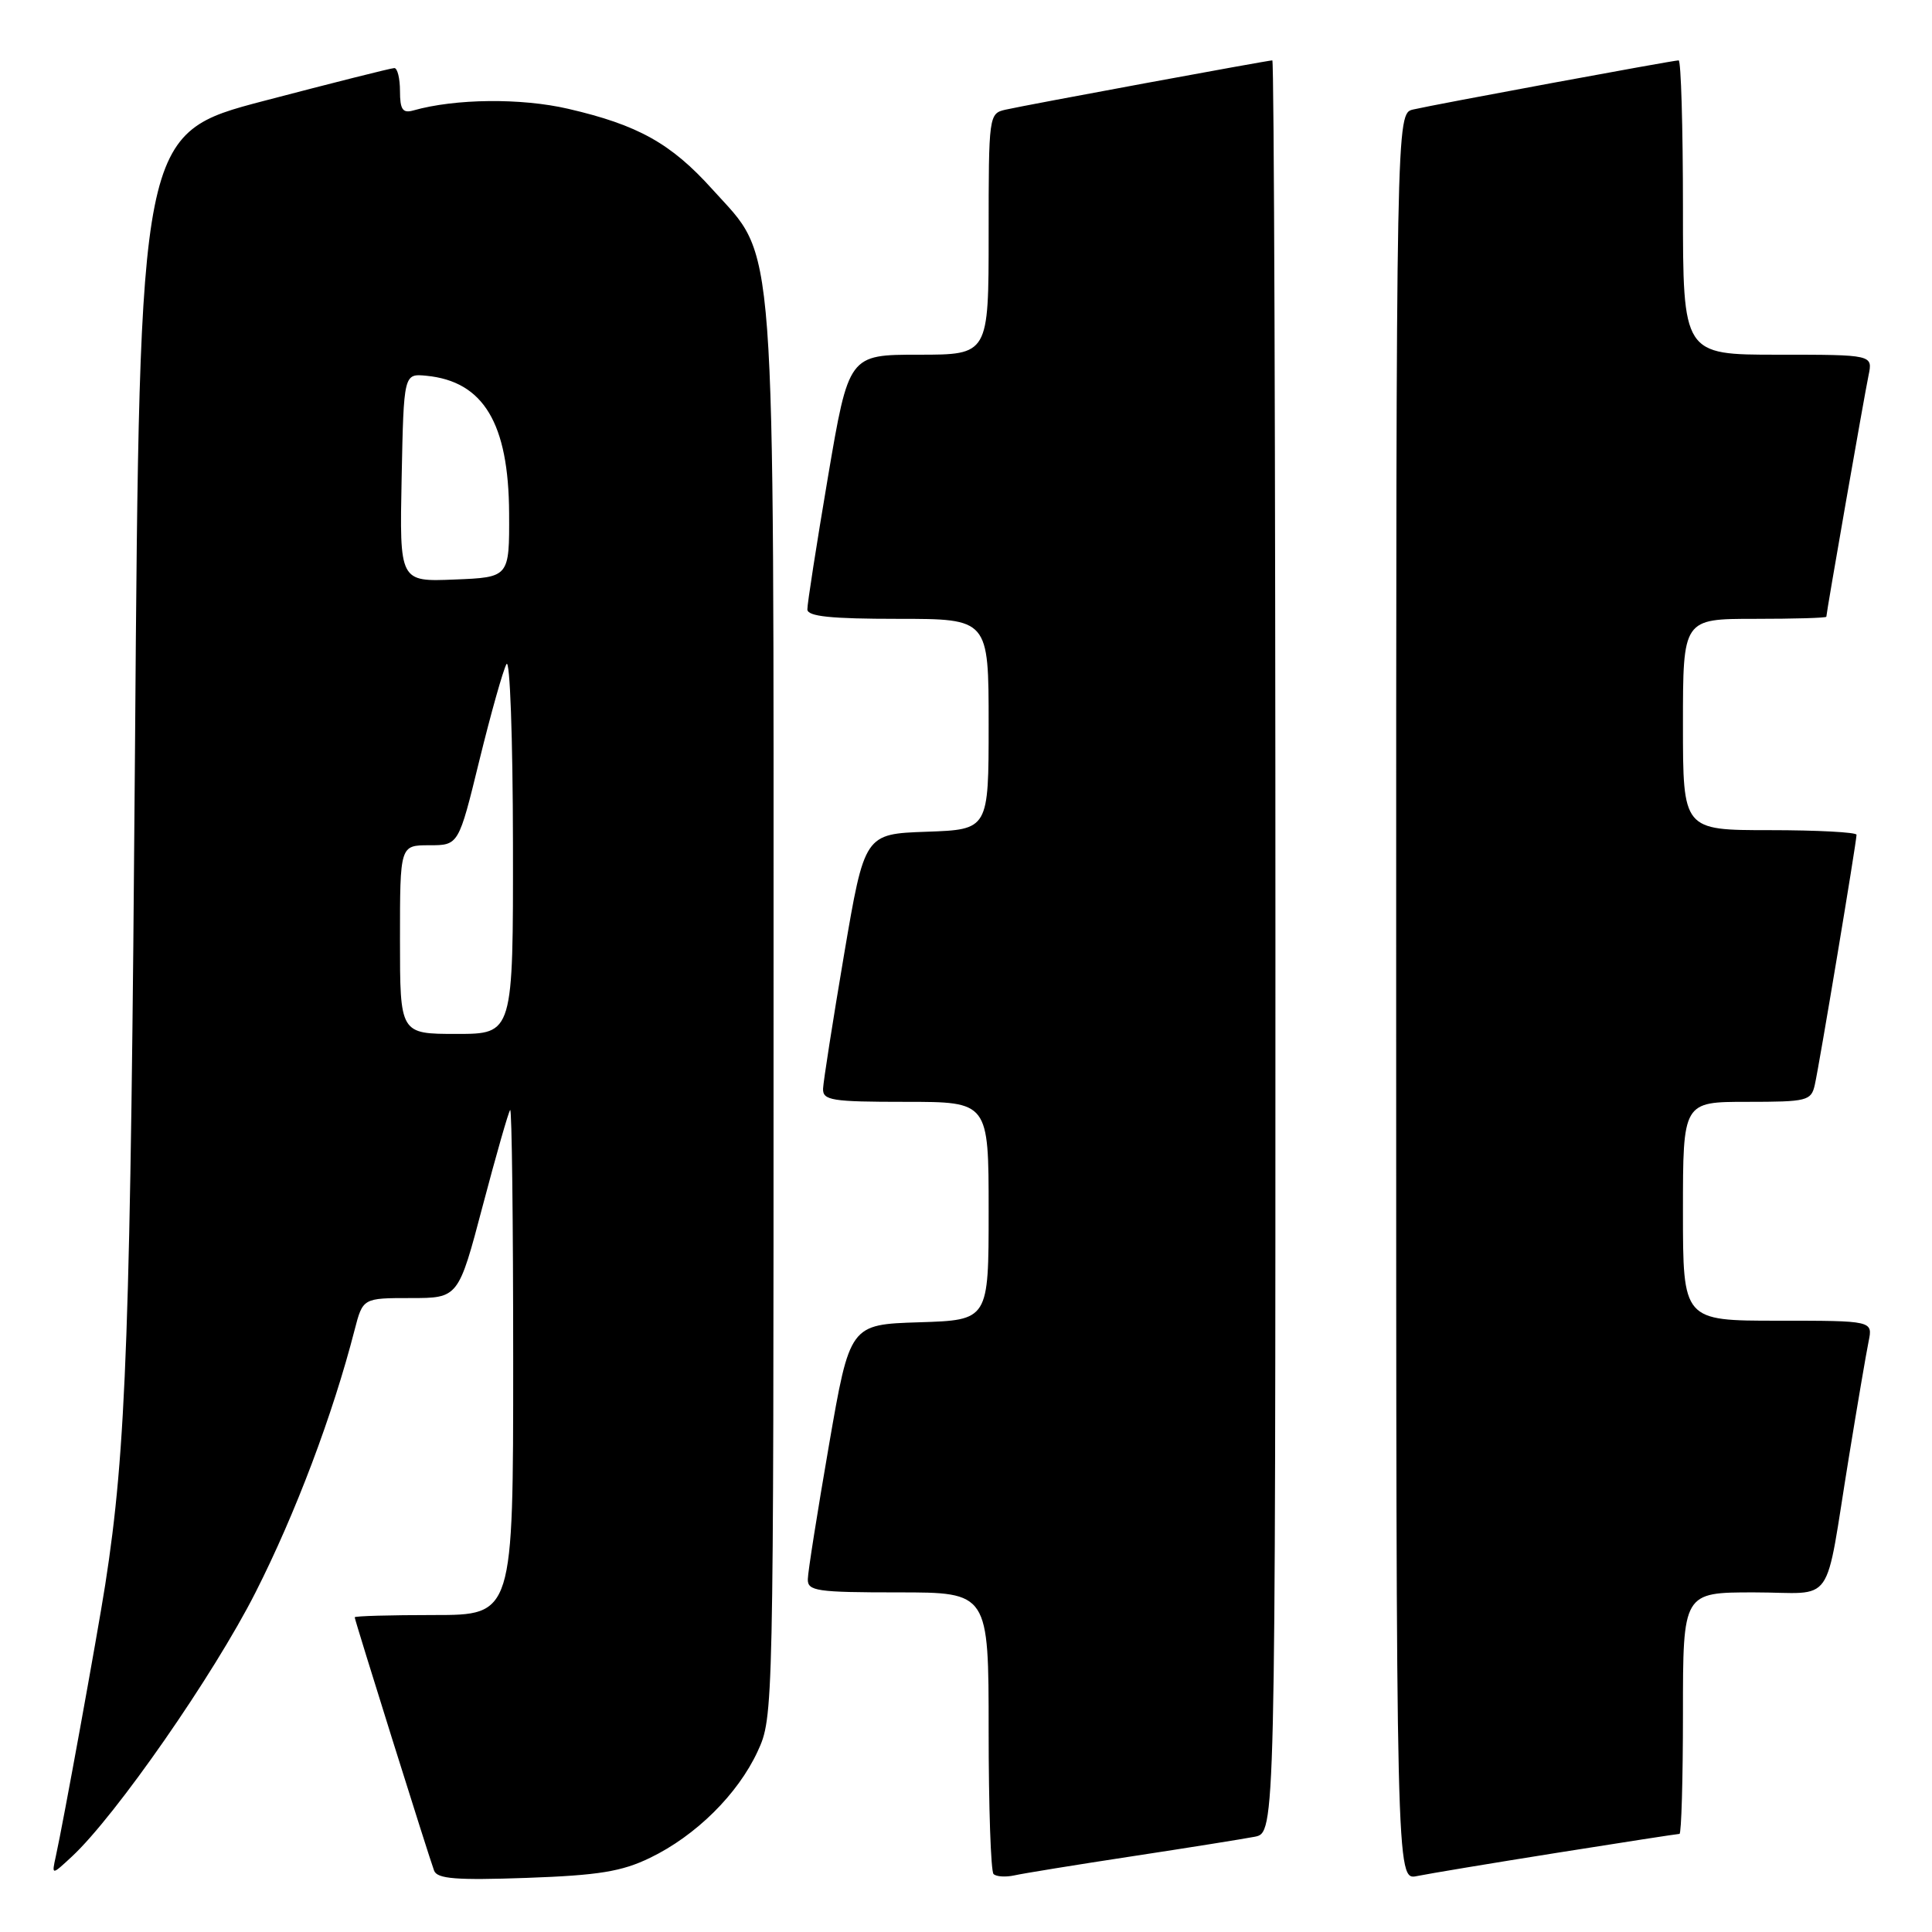 <?xml version="1.0" encoding="UTF-8" standalone="no"?>
<!DOCTYPE svg PUBLIC "-//W3C//DTD SVG 1.1//EN" "http://www.w3.org/Graphics/SVG/1.1/DTD/svg11.dtd" >
<svg xmlns="http://www.w3.org/2000/svg" xmlns:xlink="http://www.w3.org/1999/xlink" version="1.1" viewBox="0 0 256 256">
 <g >
 <path fill="currentColor"
d=" M 86.14 246.17 C 92.21 243.24 97.77 237.73 100.39 232.07 C 102.49 227.52 102.50 227.07 102.50 134.50 C 102.50 28.66 102.94 34.60 94.37 25.06 C 88.92 19.01 84.54 16.56 75.30 14.42 C 69.06 12.97 60.31 13.06 54.75 14.64 C 53.36 15.03 53.00 14.51 53.00 12.07 C 53.00 10.38 52.66 9.01 52.25 9.02 C 51.84 9.02 44.08 10.98 35.00 13.36 C 18.50 17.69 18.50 17.69 17.89 99.10 C 17.30 176.43 16.75 192.00 13.94 210.00 C 12.87 216.81 8.35 241.69 7.39 246.00 C 6.84 248.50 6.84 248.50 9.53 246.00 C 15.34 240.60 28.33 221.92 33.86 211.00 C 39.16 200.55 44.10 187.45 46.98 176.25 C 48.08 172.00 48.08 172.00 54.41 172.00 C 60.74 172.00 60.74 172.00 63.97 159.75 C 65.75 153.01 67.38 147.31 67.60 147.08 C 67.82 146.85 68.00 161.82 68.00 180.33 C 68.00 214.00 68.00 214.00 57.50 214.00 C 51.72 214.00 47.00 214.13 47.00 214.30 C 47.00 214.67 56.81 245.97 57.52 247.87 C 57.93 248.96 60.45 249.16 69.78 248.83 C 79.32 248.49 82.39 247.99 86.14 246.17 Z  M 150.00 245.97 C 157.43 244.84 164.74 243.67 166.25 243.38 C 169.00 242.84 169.00 242.84 169.00 125.42 C 169.00 60.84 168.82 8.00 168.59 8.00 C 167.99 8.00 135.87 13.93 133.25 14.53 C 131.03 15.03 131.00 15.26 131.00 31.02 C 131.00 47.00 131.00 47.00 121.73 47.00 C 112.46 47.00 112.46 47.00 109.70 63.25 C 108.19 72.19 106.96 80.06 106.98 80.75 C 106.99 81.68 110.08 82.00 119.00 82.00 C 131.00 82.00 131.00 82.00 131.00 95.96 C 131.00 109.92 131.00 109.92 122.78 110.21 C 114.56 110.50 114.56 110.50 111.84 126.50 C 110.35 135.30 109.10 143.29 109.06 144.25 C 109.01 145.81 110.17 146.00 120.00 146.00 C 131.00 146.00 131.00 146.00 131.00 160.46 C 131.00 174.92 131.00 174.92 121.80 175.21 C 112.61 175.50 112.61 175.50 109.84 191.50 C 108.32 200.30 107.05 208.29 107.04 209.25 C 107.00 210.82 108.22 211.00 119.00 211.00 C 131.00 211.00 131.00 211.00 131.00 229.33 C 131.00 239.42 131.29 247.96 131.65 248.32 C 132.01 248.67 133.24 248.75 134.40 248.50 C 135.55 248.24 142.57 247.10 150.00 245.97 Z  M 206.29 245.51 C 214.98 244.13 222.29 243.00 222.54 243.00 C 222.79 243.00 223.00 235.80 223.00 227.00 C 223.00 211.00 223.00 211.00 232.42 211.00 C 243.35 211.00 241.67 213.40 245.00 193.00 C 246.12 186.12 247.29 179.26 247.60 177.75 C 248.16 175.00 248.16 175.00 235.58 175.00 C 223.00 175.00 223.00 175.00 223.00 160.50 C 223.00 146.00 223.00 146.00 231.48 146.00 C 239.46 146.00 239.99 145.87 240.47 143.75 C 241.06 141.17 246.00 111.54 246.00 110.61 C 246.00 110.28 240.82 110.00 234.50 110.00 C 223.00 110.00 223.00 110.00 223.00 96.00 C 223.00 82.00 223.00 82.00 232.50 82.00 C 237.72 82.00 242.00 81.88 242.00 81.72 C 242.00 81.20 247.02 52.49 247.59 49.75 C 248.16 47.00 248.16 47.00 235.58 47.00 C 223.00 47.00 223.00 47.00 223.00 27.50 C 223.00 16.77 222.74 8.00 222.43 8.00 C 221.67 8.00 190.12 13.84 187.25 14.51 C 185.00 15.04 185.00 15.04 185.00 132.10 C 185.00 249.16 185.00 249.16 187.75 248.59 C 189.26 248.28 197.61 246.89 206.29 245.51 Z  M 53.00 124.50 C 53.00 112.00 53.00 112.00 56.89 112.00 C 60.77 112.00 60.77 112.00 63.52 100.75 C 65.04 94.56 66.65 88.83 67.11 88.00 C 67.57 87.17 67.95 97.77 67.97 111.75 C 68.00 137.00 68.00 137.00 60.50 137.00 C 53.00 137.00 53.00 137.00 53.00 124.50 Z  M 53.22 63.29 C 53.50 49.50 53.50 49.50 56.50 49.79 C 64.06 50.53 67.40 56.07 67.46 68.00 C 67.50 76.50 67.50 76.50 60.22 76.79 C 52.94 77.09 52.94 77.09 53.22 63.29 Z "/>
</g>
</svg>